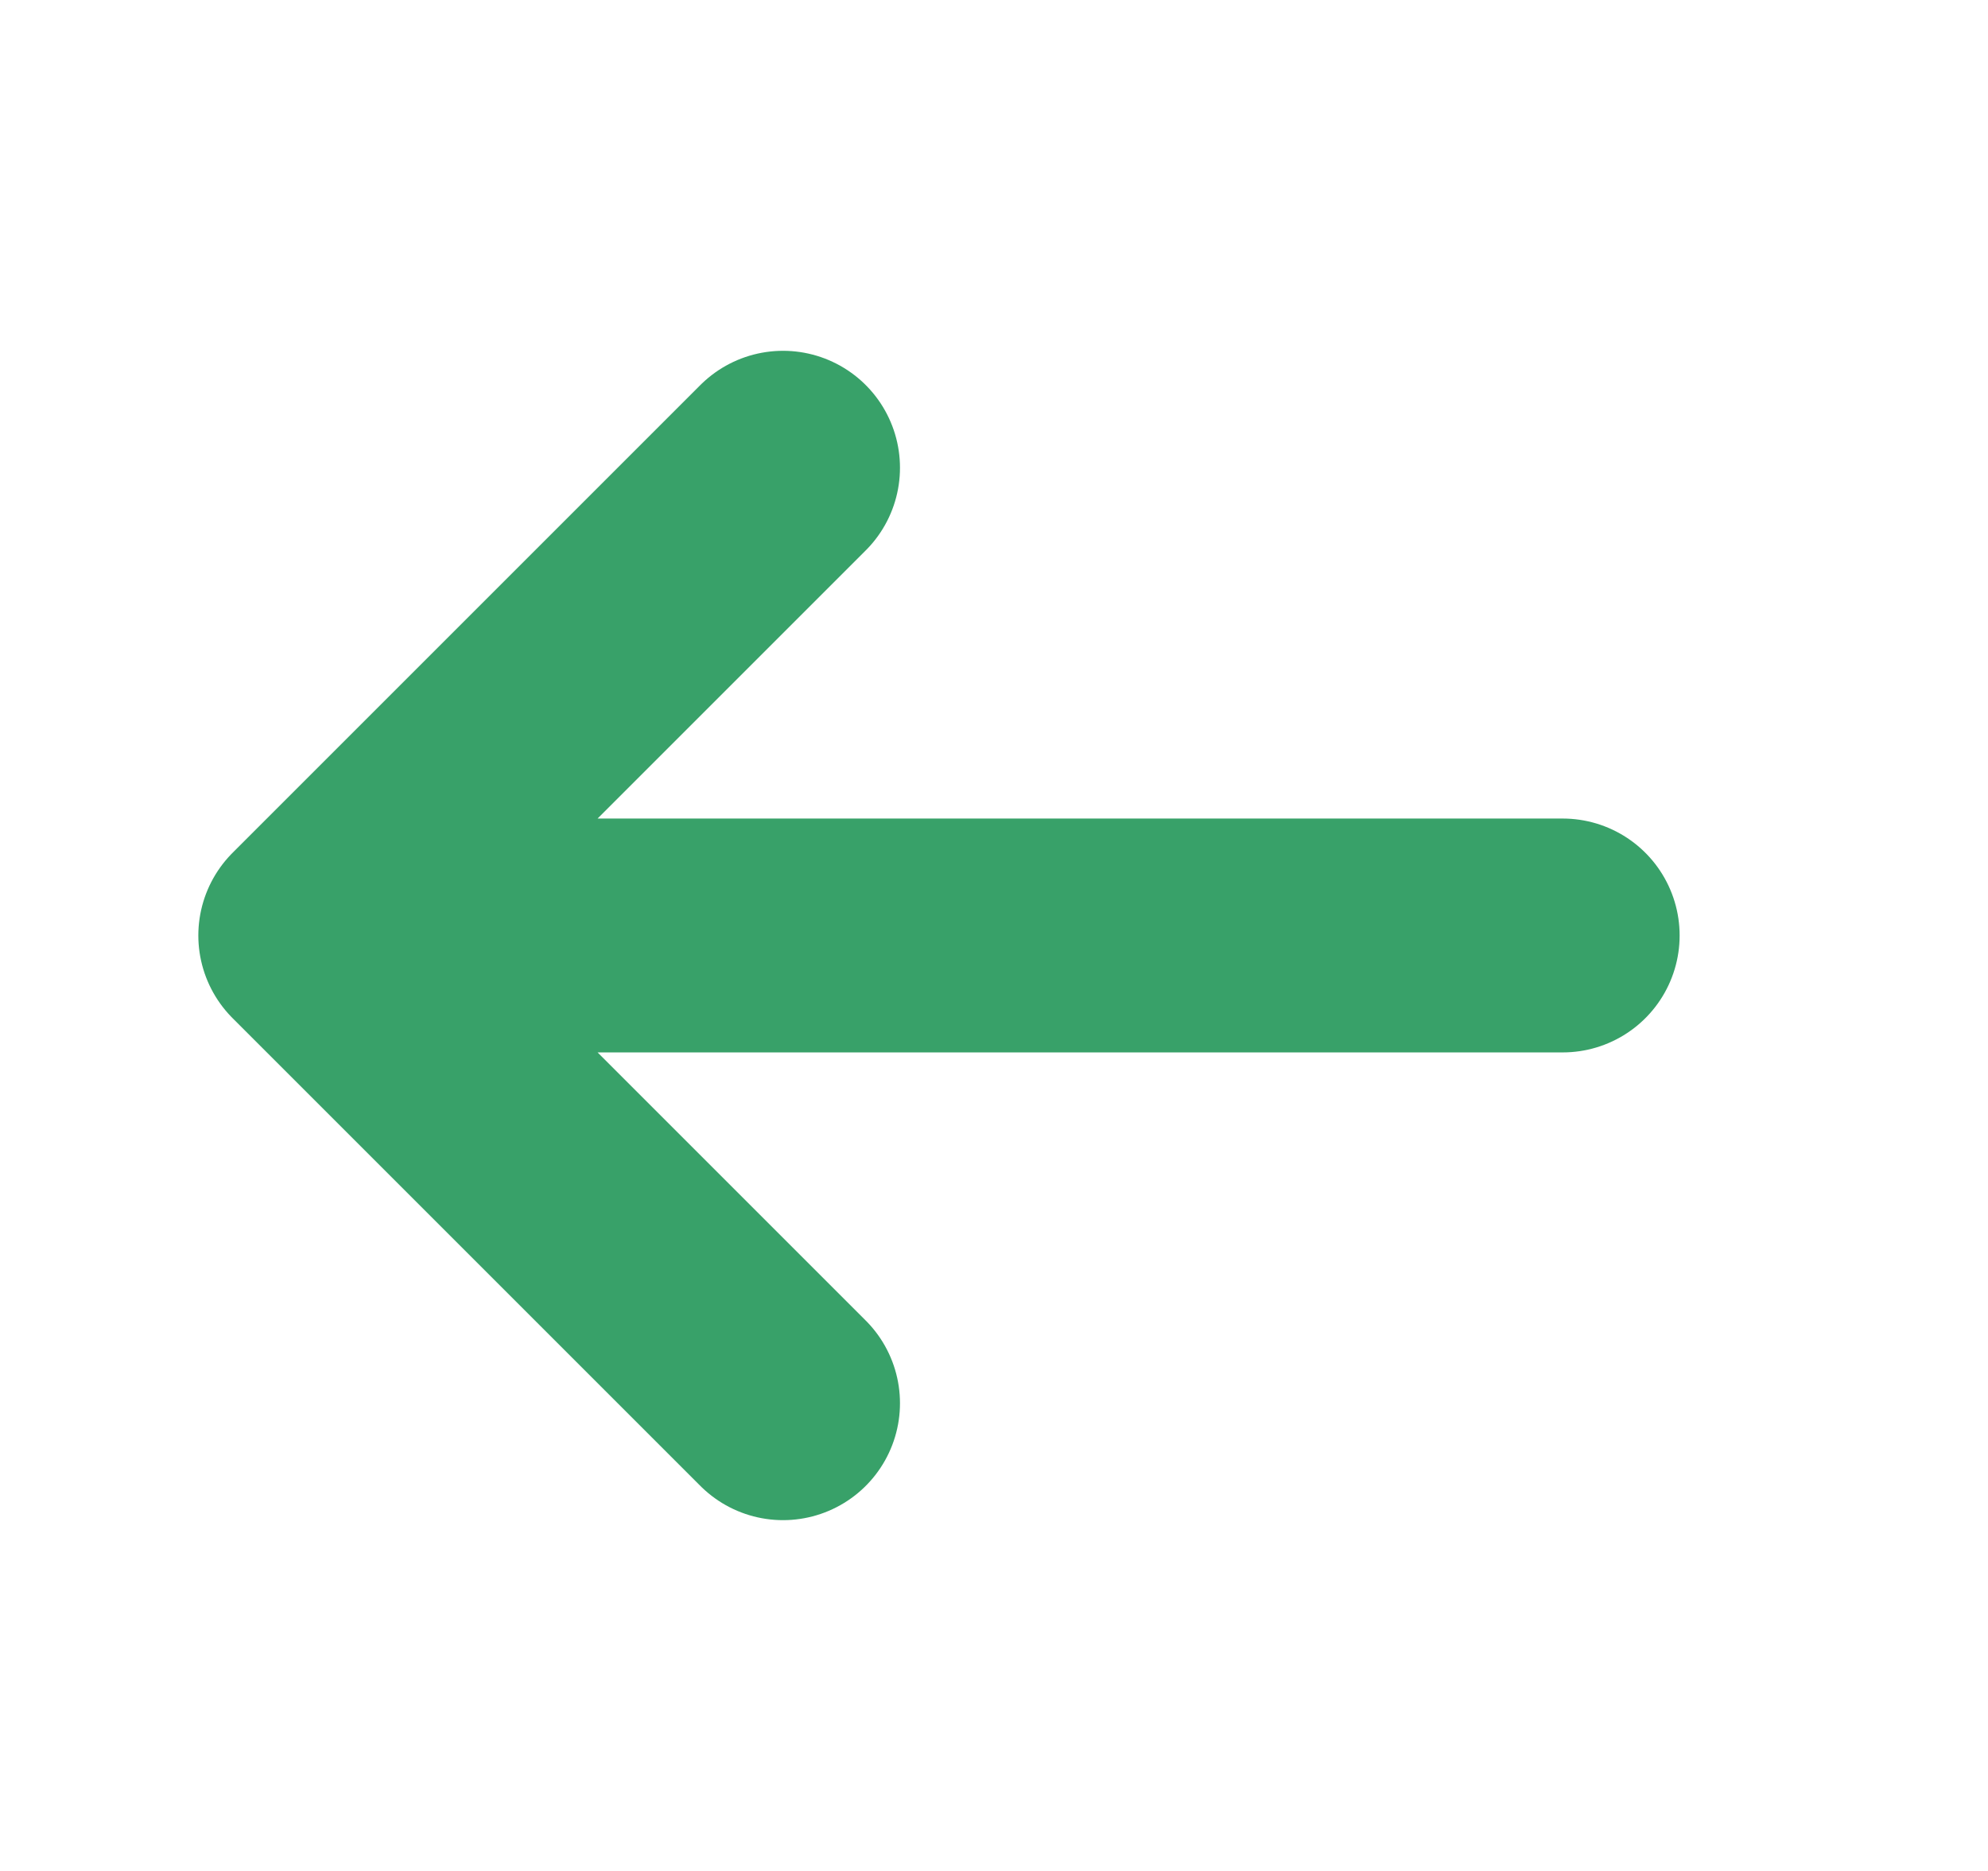 <svg width="17" height="16" viewBox="0 0 17 16" fill="none" xmlns="http://www.w3.org/2000/svg">
<path d="M13.363 8H2.696M2.696 8L6.696 12M2.696 8L6.696 4" stroke="#38A169" stroke-width="2" stroke-linecap="round" stroke-linejoin="round"/>
</svg>
